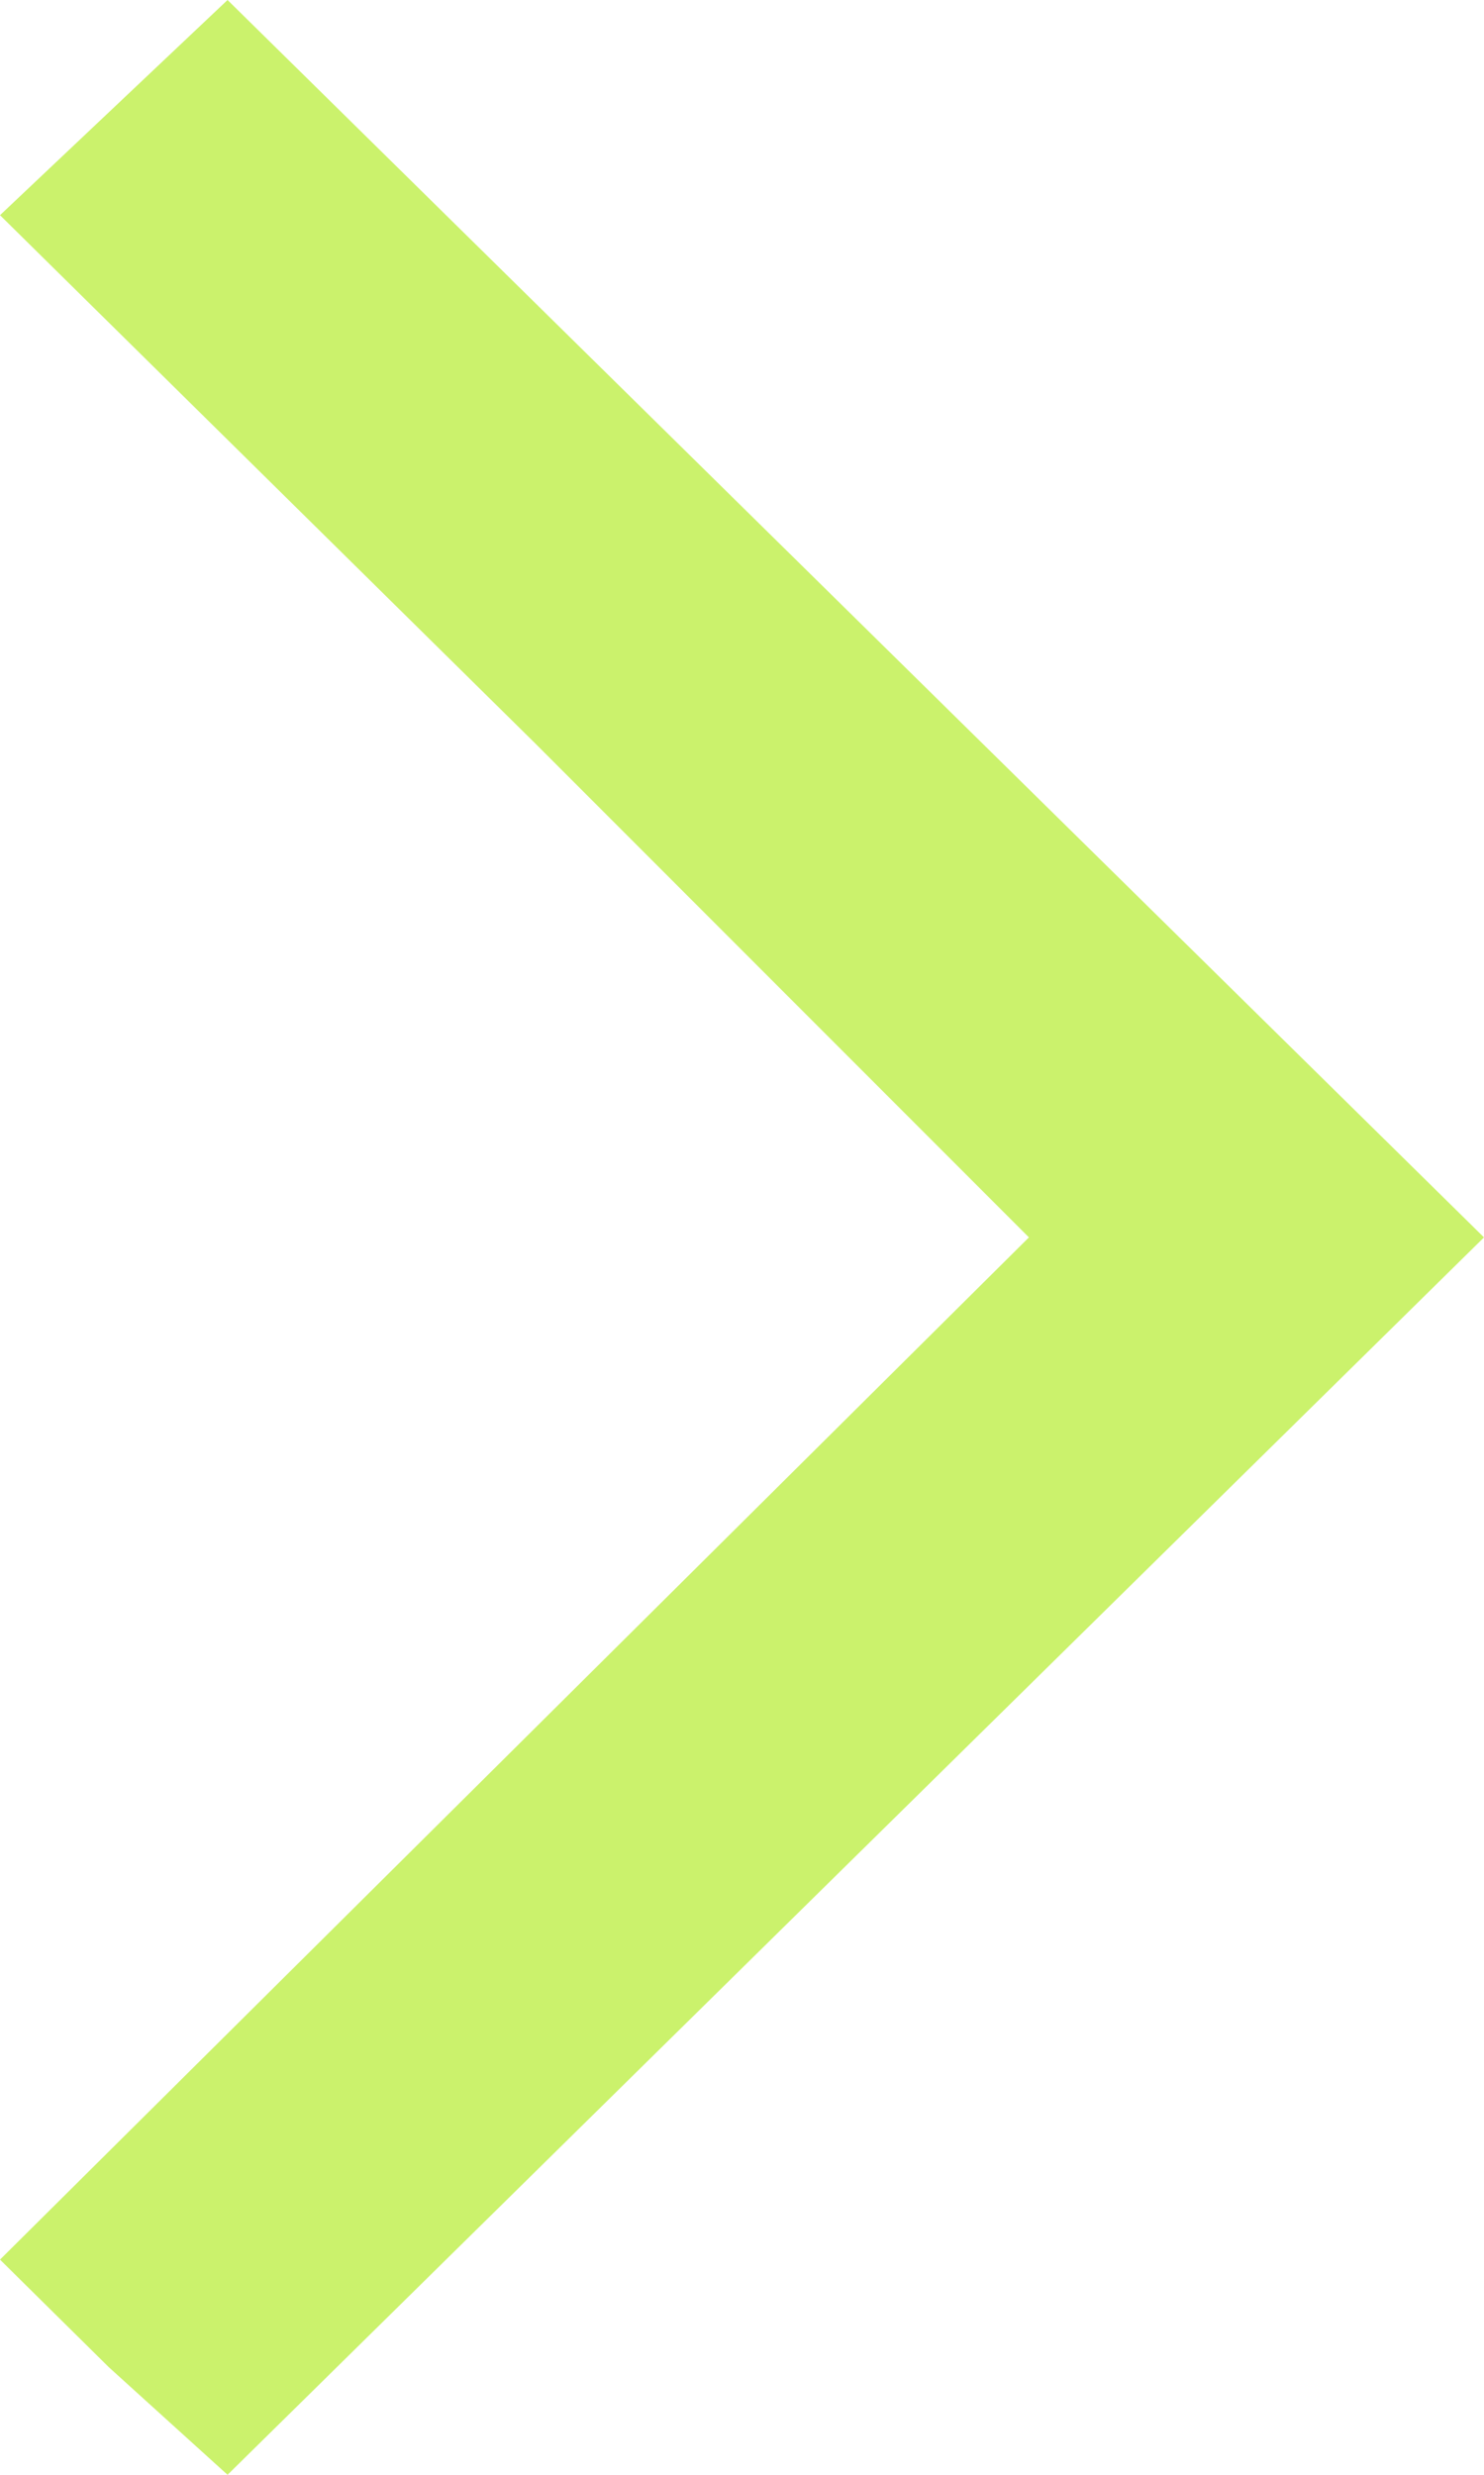 <svg width="24" height="40" viewBox="0 0 24 40" fill="none" xmlns="http://www.w3.org/2000/svg">
<path d="M1.76 38.261C3.04 39.42 3.68 40 3.68 40L24 20C24 20 20.613 16.667 13.84 10C7.067 3.333 3.68 8.88215e-07 3.68 8.88215e-07L3.10933e-07 3.478L8.64 12C13.973 17.333 16.64 20 16.64 20L1.75531e-06 36.522L1.76 38.261Z" fill="#CBF26C"/>
</svg>
